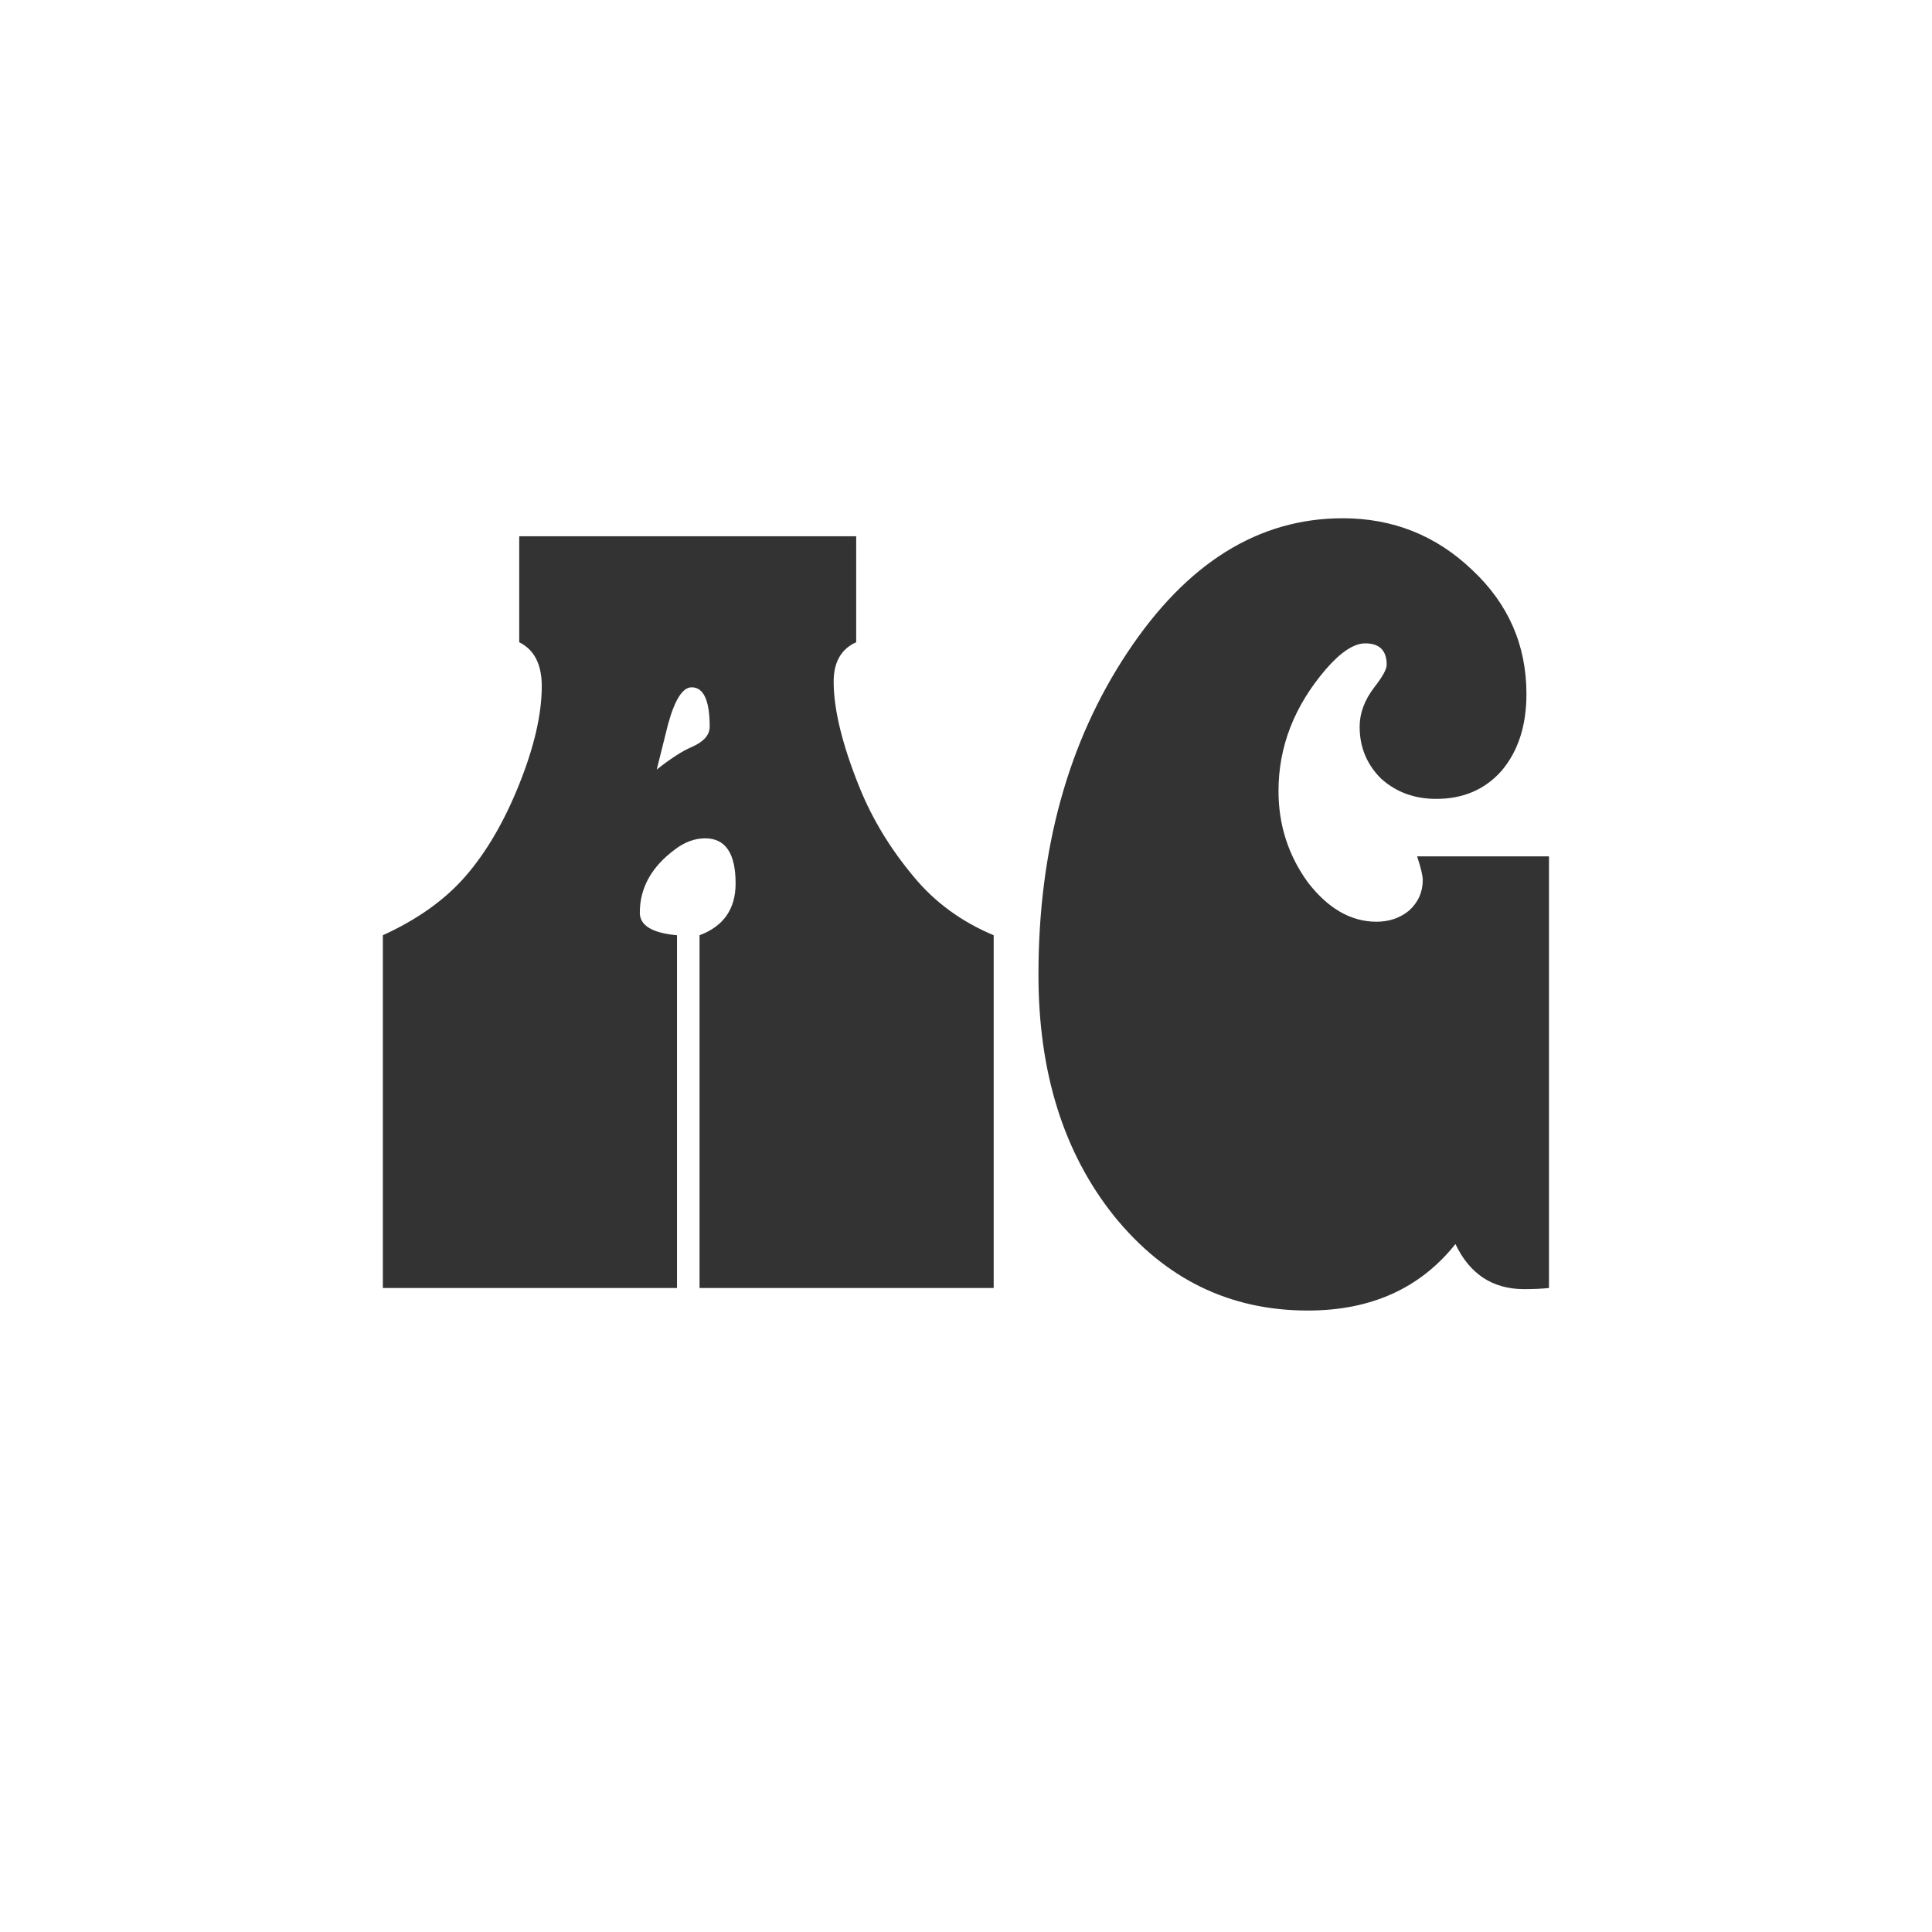 <svg width="24" height="24" viewBox="0 0 24 24" fill="none" xmlns="http://www.w3.org/2000/svg">
<path d="M12.344 16H8.69V11.618C8.989 11.506 9.138 11.291 9.138 10.974C9.138 10.601 9.012 10.414 8.76 10.414C8.629 10.414 8.503 10.461 8.382 10.554C8.093 10.769 7.948 11.03 7.948 11.338C7.948 11.497 8.102 11.59 8.41 11.618V16H4.756V11.618C5.185 11.422 5.526 11.179 5.778 10.89C6.039 10.591 6.263 10.209 6.45 9.742C6.637 9.275 6.73 8.869 6.73 8.524C6.73 8.253 6.637 8.071 6.45 7.978V6.662H10.636V7.978C10.449 8.062 10.356 8.225 10.356 8.468C10.356 8.813 10.463 9.252 10.678 9.784C10.837 10.176 11.061 10.545 11.35 10.89C11.611 11.207 11.943 11.45 12.344 11.618V16ZM8.816 9.028C8.816 8.701 8.741 8.538 8.592 8.538C8.48 8.538 8.382 8.692 8.298 9C8.27 9.112 8.223 9.299 8.158 9.56C8.335 9.42 8.48 9.327 8.592 9.28C8.741 9.215 8.816 9.131 8.816 9.028ZM19.242 16C19.158 16.009 19.055 16.014 18.934 16.014C18.542 16.014 18.257 15.827 18.08 15.454C17.641 16.005 17.03 16.28 16.246 16.28C15.275 16.28 14.472 15.888 13.838 15.104C13.212 14.32 12.9 13.321 12.9 12.108C12.9 10.549 13.268 9.215 14.006 8.104C14.743 6.993 15.634 6.438 16.68 6.438C17.305 6.438 17.842 6.653 18.29 7.082C18.738 7.502 18.962 8.015 18.962 8.622C18.962 9.014 18.859 9.331 18.654 9.574C18.448 9.807 18.178 9.924 17.842 9.924C17.571 9.924 17.342 9.84 17.156 9.672C16.978 9.495 16.89 9.28 16.89 9.028C16.89 8.86 16.95 8.697 17.072 8.538C17.174 8.407 17.226 8.314 17.226 8.258C17.226 8.081 17.137 7.992 16.96 7.992C16.82 7.992 16.656 8.099 16.47 8.314C16.078 8.771 15.882 9.275 15.882 9.826C15.882 10.246 16.003 10.624 16.246 10.96C16.498 11.287 16.782 11.45 17.1 11.45C17.258 11.45 17.394 11.403 17.506 11.31C17.618 11.207 17.674 11.081 17.674 10.932C17.674 10.876 17.65 10.778 17.604 10.638H19.242V16Z" fill="#333333"/>
</svg>
